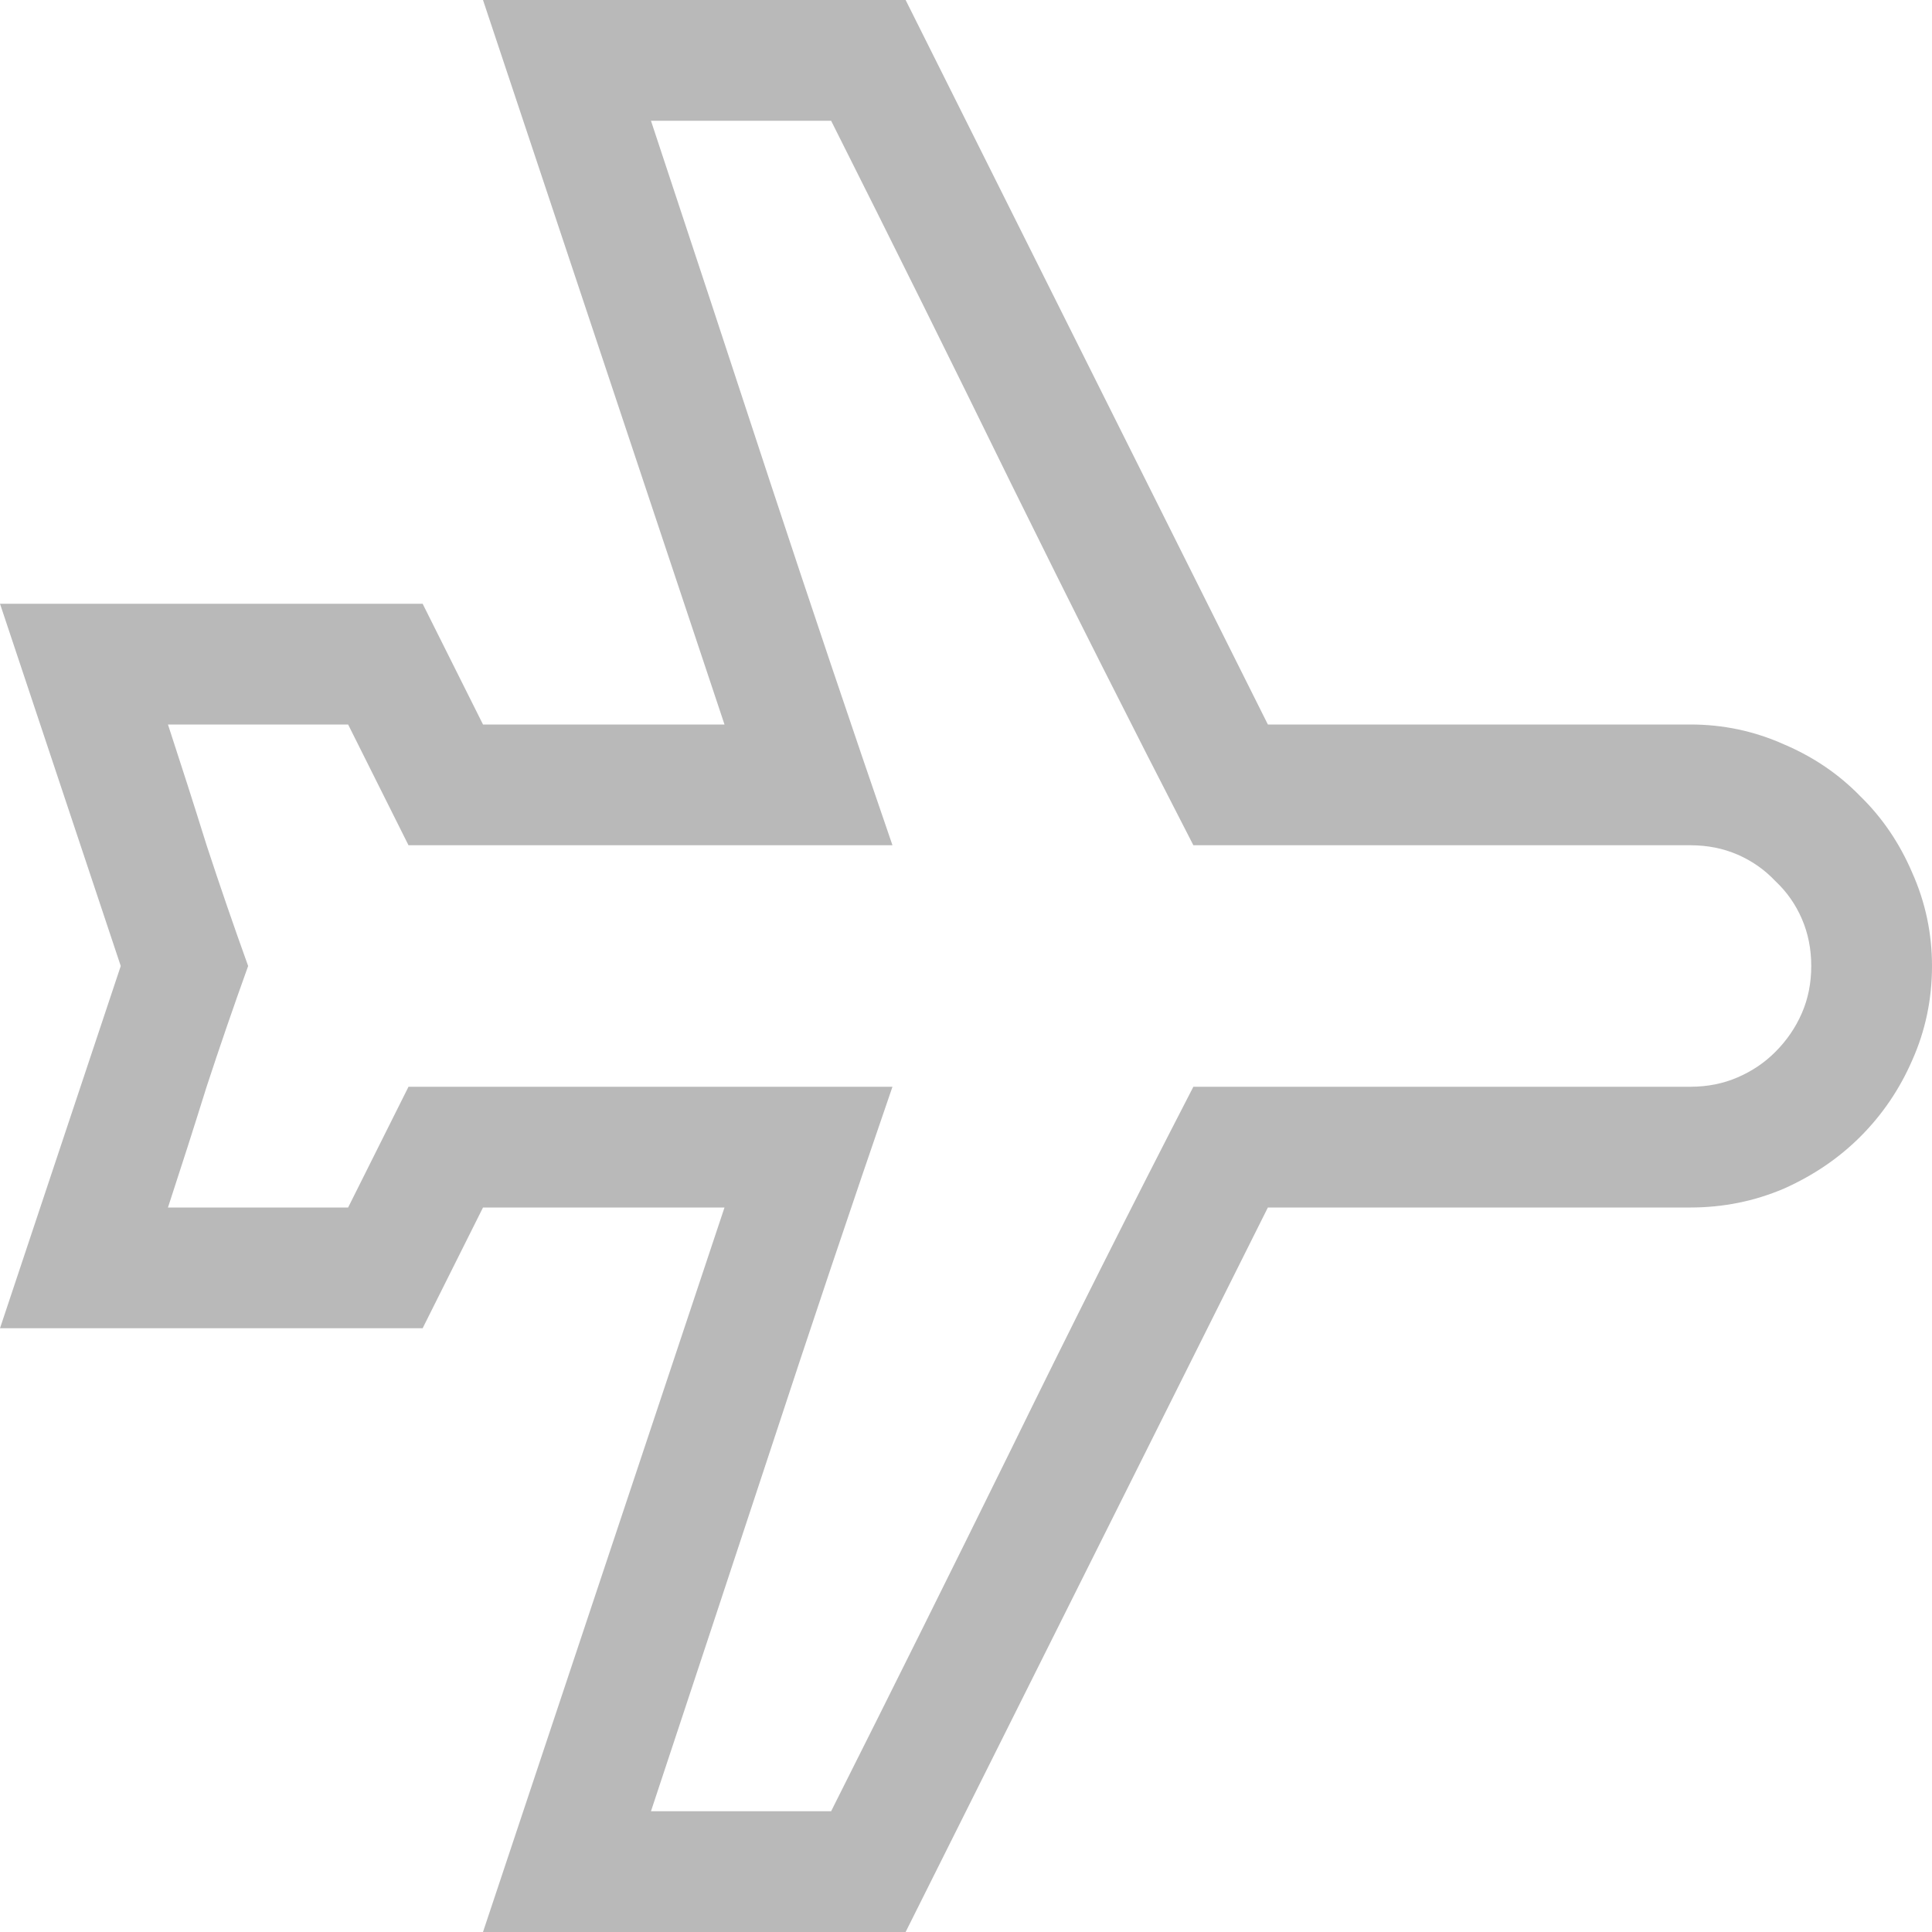 <svg width="16" height="16" version="1.1" xmlns="http://www.w3.org/2000/svg">
 <g fill="#363636" opacity=".35" stroke-linecap="square" stroke-width="2.667" style="paint-order:stroke fill markers" aria-label="">
  <path d="m14 6q0.406 0 0.773 0.164 0.367 0.156 0.633 0.43 0.273 0.266 0.43 0.633 0.164 0.367 0.164 0.773 0 0.414-0.164 0.781-0.156 0.359-0.43 0.633-0.266 0.266-0.633 0.43-0.367 0.156-0.773 0.156h-3.5l-3 6h-3.5l2-6h-2l-0.5 1h-3.5l1-3-1-3h3.5l0.5 1h2l-2-6h3.5l3 6zm0 3q0.211 0 0.391-0.078 0.18-0.078 0.312-0.211 0.141-0.141 0.219-0.32t0.078-0.391q-5e-6 -0.211-0.078-0.391-0.078-0.18-0.219-0.312-0.133-0.141-0.312-0.219-0.18-0.078-0.391-0.078h-4.117q-0.773-1.5-1.508-2.992-0.734-1.5-1.492-3.008h-1.492q0.5 1.508 0.992 3.008 0.492 1.492 1.008 2.992h-4.008l-0.5-1h-1.492q0.164 0.5 0.32 1 0.164 0.5 0.344 1-0.18 0.5-0.344 1-0.156 0.5-0.32 1h1.492l0.5-1h4.008q-0.516 1.5-1.008 3-0.492 1.492-0.992 3h1.492q0.758-1.508 1.492-3 0.734-1.5 1.508-3z" stroke-width="2.667"/>
 </g>
</svg>
